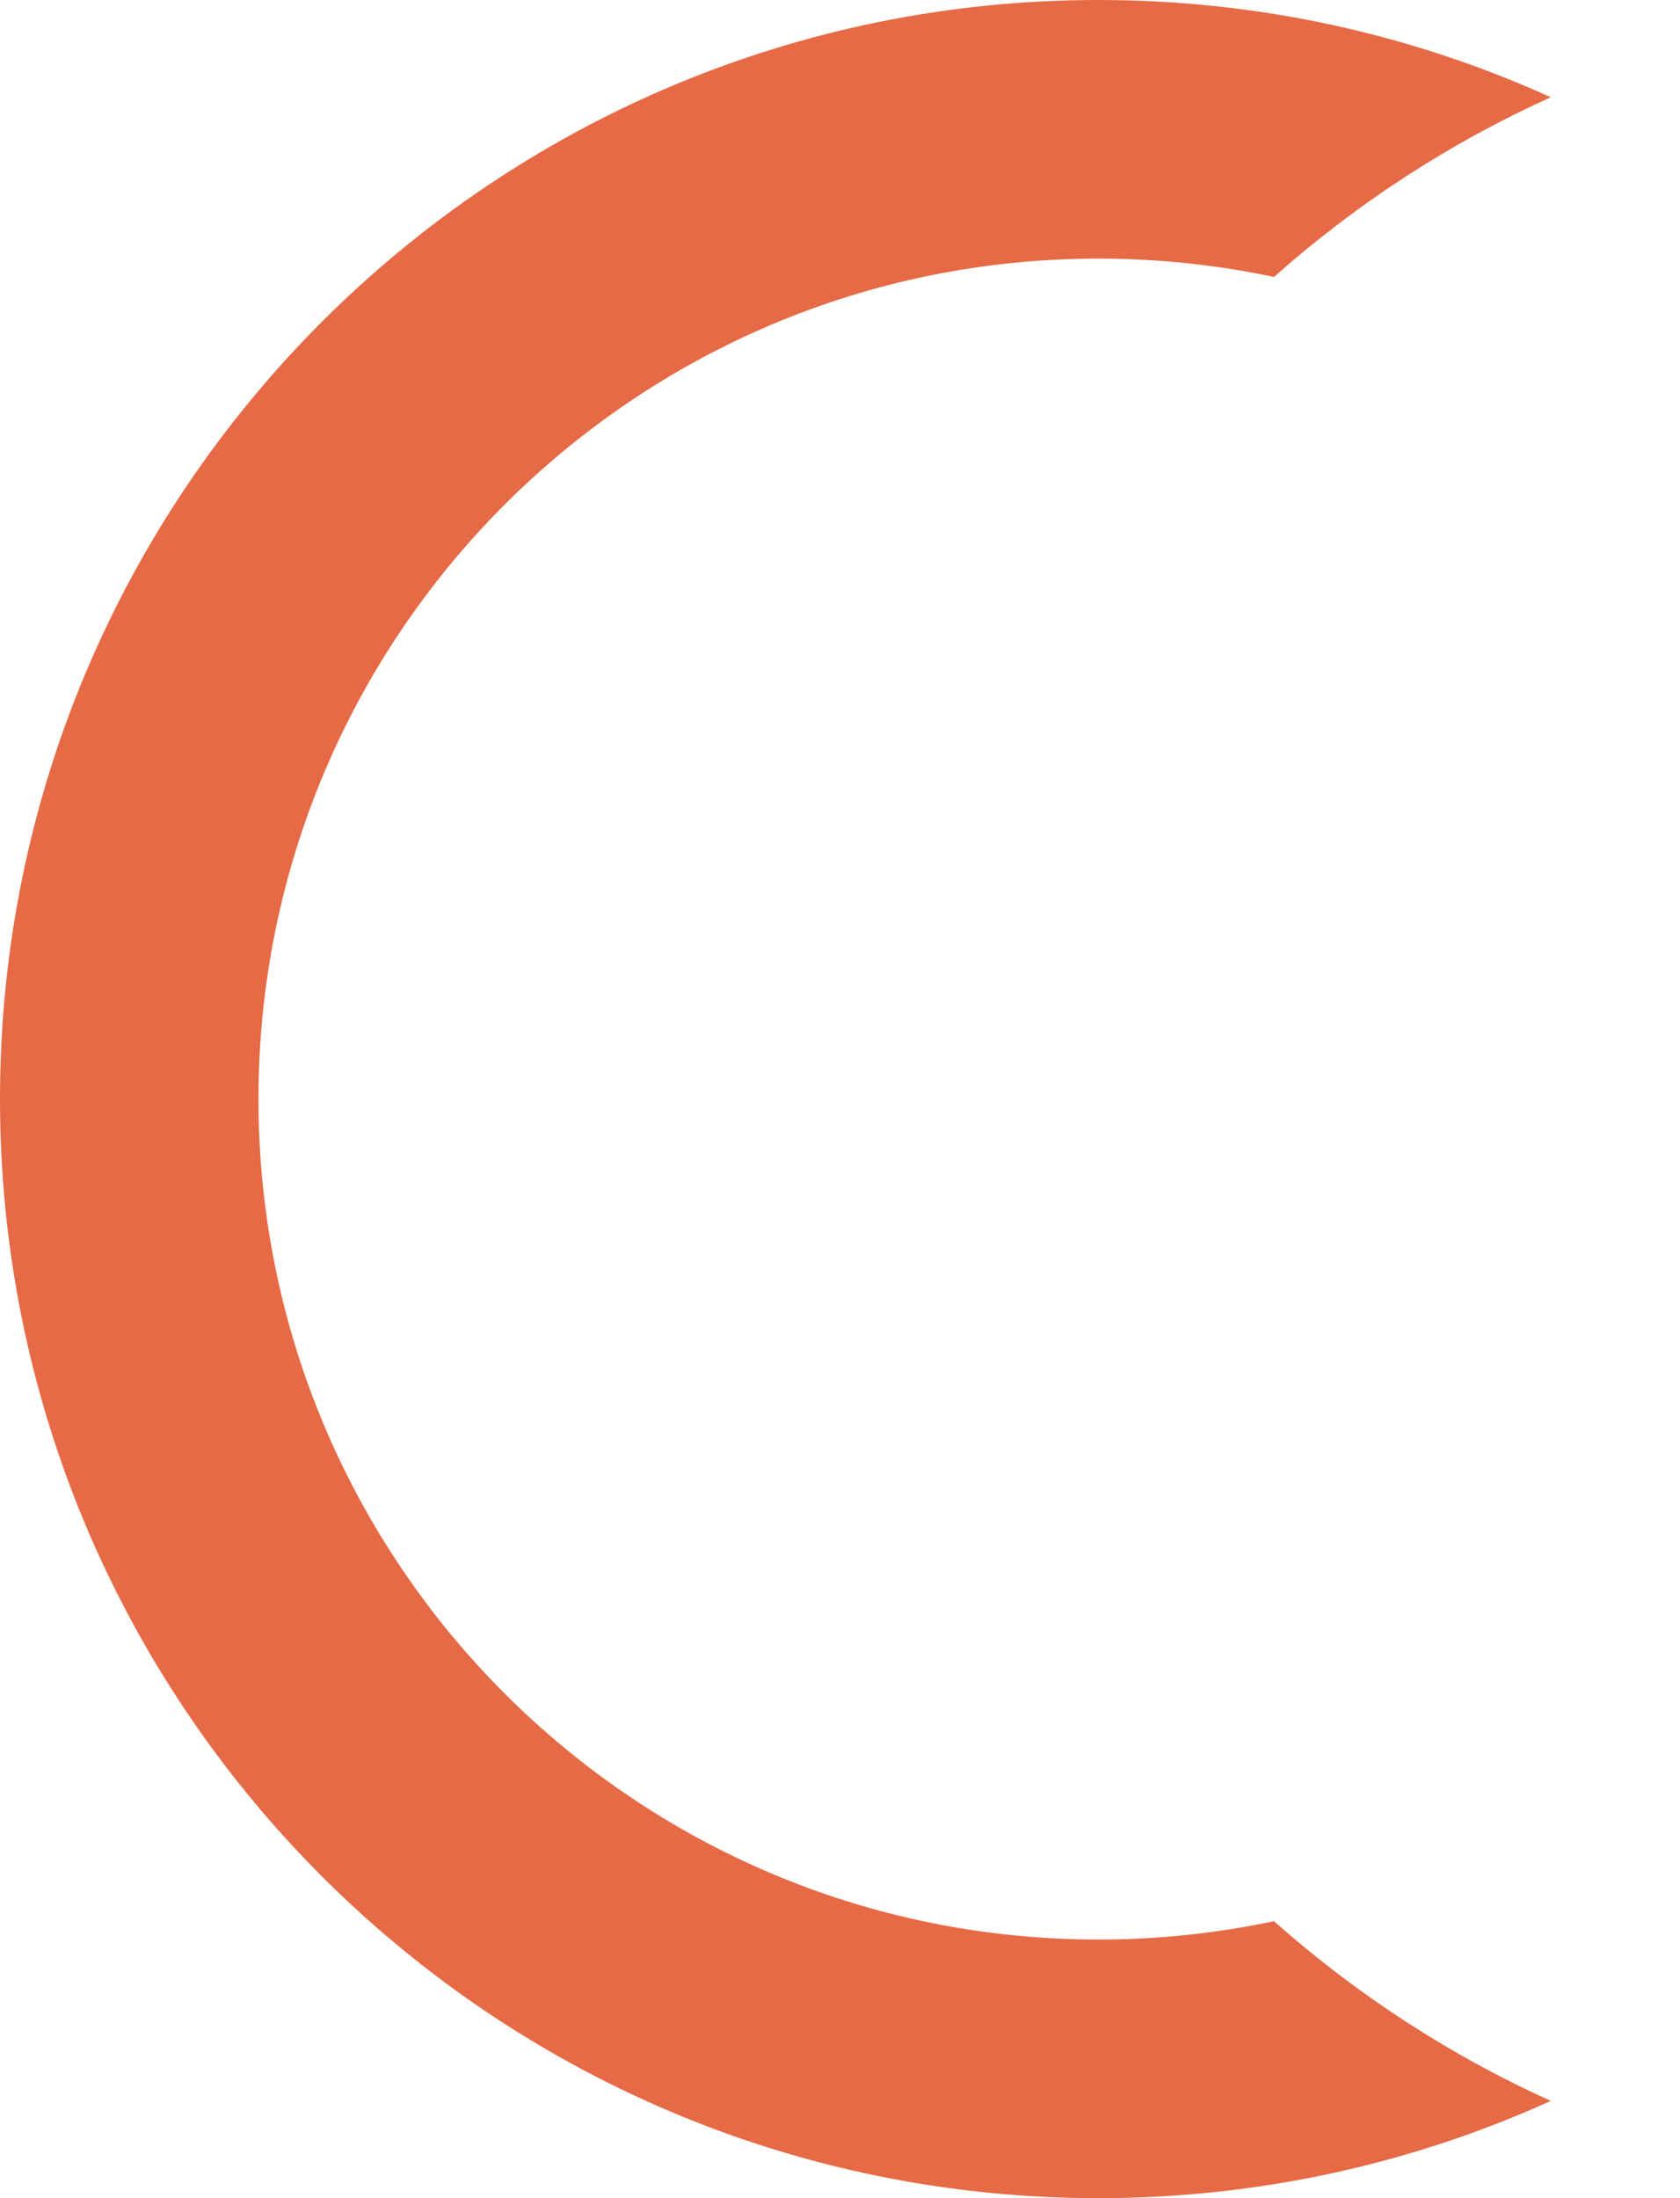 <svg width="13" height="17" viewBox="0 0 13 17" fill="none" xmlns="http://www.w3.org/2000/svg">
<path fill-rule="evenodd" clip-rule="evenodd" d="M9.858 14.858C9.42 14.951 8.966 15 8.5 15C4.91 15 2 12.09 2 8.5C2 4.91 4.91 2 8.5 2C8.966 2 9.42 2.049 9.858 2.142C10.494 1.577 11.215 1.107 12 0.752C10.933 0.269 9.748 0 8.5 0C3.806 0 0 3.806 0 8.5C0 13.194 3.806 17 8.5 17C9.748 17 10.933 16.731 12 16.248C11.215 15.893 10.494 15.422 9.858 14.858Z" fill="#E66A45"/>
</svg>
